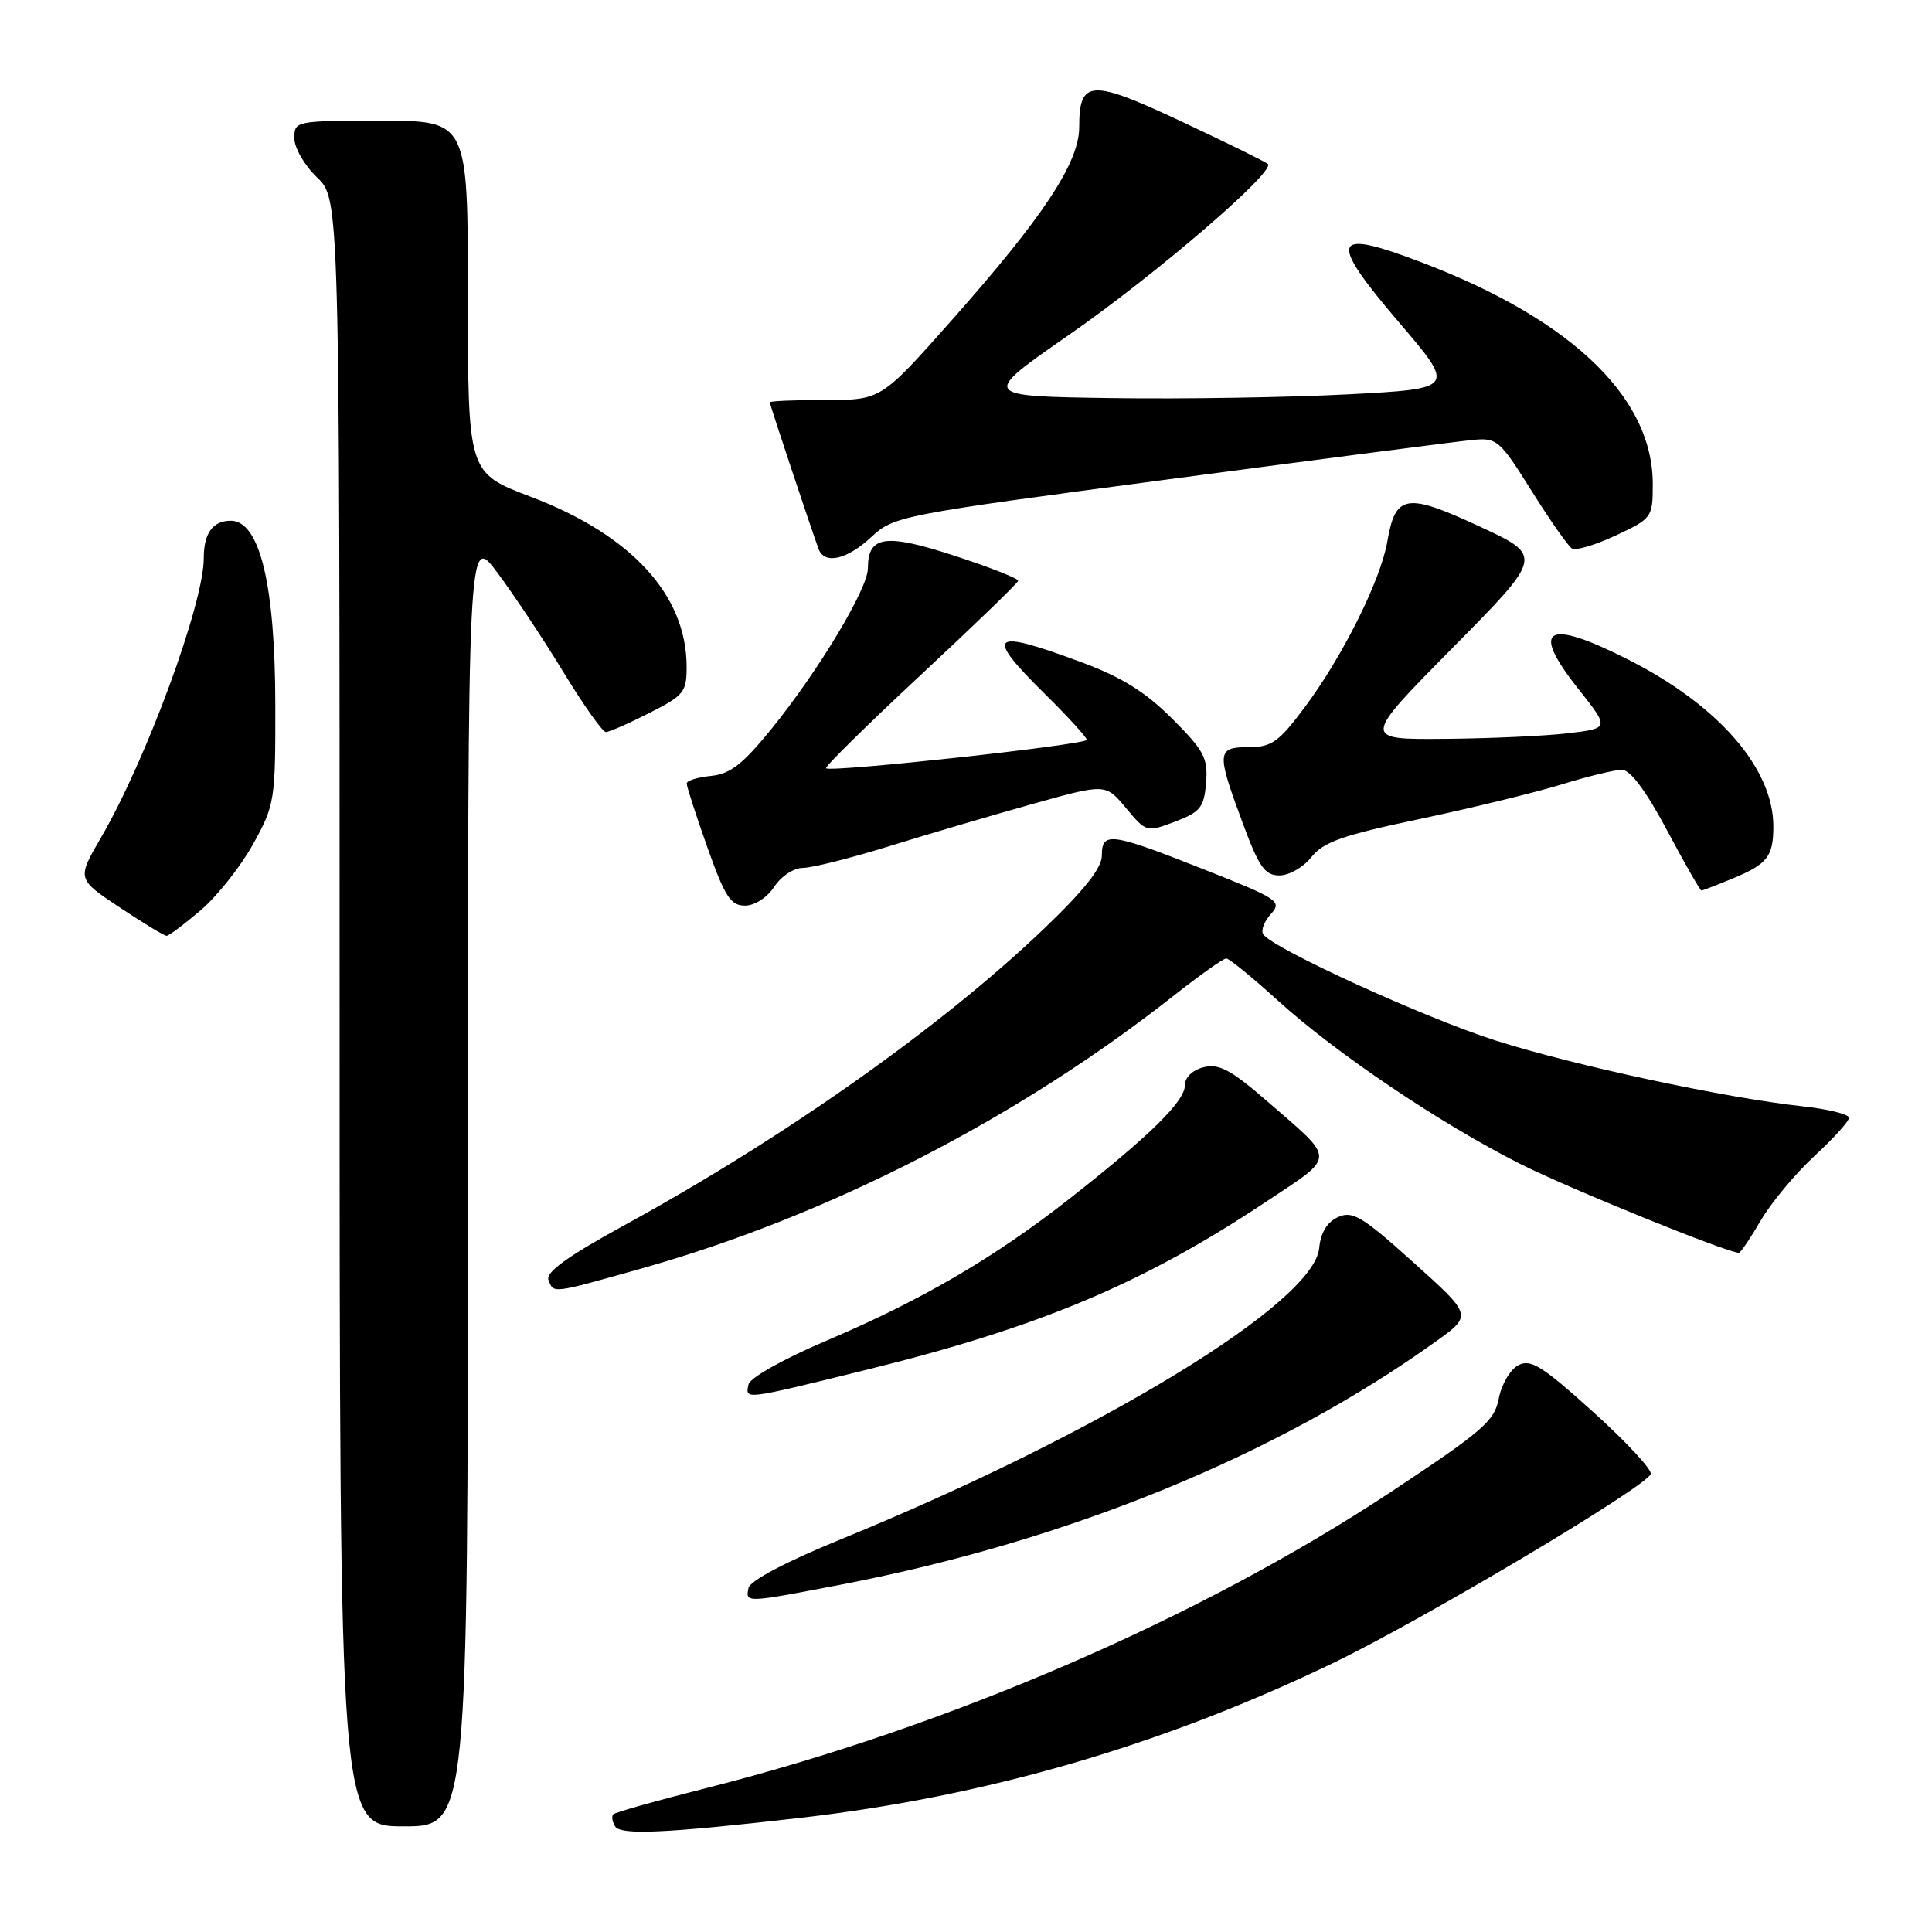 <?xml version="1.0" encoding="UTF-8" standalone="no"?>
<!DOCTYPE svg PUBLIC "-//W3C//DTD SVG 1.1//EN" "http://www.w3.org/Graphics/SVG/1.1/DTD/svg11.dtd" >
<svg xmlns="http://www.w3.org/2000/svg" xmlns:xlink="http://www.w3.org/1999/xlink" version="1.1" viewBox="0 0 256 256">
 <g >
 <path fill="currentColor"
d=" M 106.00 240.88 C 130.58 238.07 153.86 231.31 176.50 220.43 C 188.39 214.72 218.17 197.00 218.73 195.31 C 218.92 194.74 215.48 191.04 211.09 187.08 C 204.30 180.96 202.81 180.03 201.17 180.91 C 200.10 181.48 198.95 183.45 198.60 185.30 C 198.04 188.29 196.47 189.64 184.24 197.73 C 158.96 214.43 125.57 228.86 93.40 236.98 C 86.99 238.60 81.53 240.14 81.27 240.40 C 81.01 240.66 81.12 241.38 81.51 242.01 C 82.23 243.19 88.32 242.91 106.00 240.88 Z  M 62.00 156.32 C 62.00 70.64 62.00 70.64 65.92 75.90 C 68.08 78.79 72.02 84.72 74.67 89.08 C 77.32 93.44 79.85 97.00 80.28 97.00 C 80.71 97.00 83.30 95.87 86.03 94.48 C 90.66 92.14 91.00 91.71 90.98 88.23 C 90.92 78.79 83.61 70.86 70.30 65.81 C 62.00 62.66 62.00 62.66 62.00 39.33 C 62.00 16.00 62.00 16.00 50.50 16.00 C 39.15 16.00 39.00 16.03 39.00 18.31 C 39.00 19.59 40.35 21.92 42.00 23.50 C 45.00 26.37 45.00 26.37 45.00 134.19 C 45.00 242.00 45.00 242.00 53.50 242.00 C 62.00 242.00 62.00 242.00 62.00 156.32 Z  M 111.59 209.94 C 141.59 204.15 169.27 192.82 190.29 177.73 C 195.09 174.29 195.09 174.29 187.29 167.28 C 180.50 161.17 179.22 160.40 177.30 161.27 C 175.85 161.92 175.00 163.32 174.80 165.38 C 174.09 172.67 145.85 189.87 111.50 203.93 C 104.16 206.93 99.37 209.45 99.18 210.42 C 98.77 212.41 98.76 212.41 111.59 209.94 Z  M 114.55 181.57 C 137.66 175.89 151.37 170.14 167.76 159.24 C 177.12 153.01 177.11 153.90 167.85 145.87 C 163.10 141.75 161.51 140.91 159.49 141.41 C 158.00 141.79 157.00 142.76 157.00 143.82 C 157.00 145.93 152.35 150.49 141.71 158.84 C 131.77 166.64 122.09 172.30 109.50 177.65 C 103.79 180.08 99.36 182.57 99.18 183.45 C 98.75 185.49 98.47 185.53 114.55 181.57 Z  M 85.08 168.06 C 109.73 161.11 134.90 148.20 155.64 131.84 C 159.02 129.18 162.10 127.00 162.48 127.00 C 162.87 127.00 165.96 129.52 169.34 132.59 C 177.04 139.58 190.91 148.92 201.45 154.23 C 207.97 157.51 228.86 166.00 230.42 166.00 C 230.63 166.00 231.95 164.06 233.33 161.69 C 234.72 159.32 237.92 155.49 240.43 153.17 C 242.94 150.85 245.00 148.58 245.00 148.11 C 245.00 147.64 242.19 146.95 238.75 146.58 C 228.53 145.46 208.65 141.20 198.23 137.89 C 188.77 134.88 168.50 125.61 167.37 123.78 C 167.06 123.28 167.52 122.08 168.41 121.10 C 169.91 119.44 169.39 119.09 159.45 115.17 C 147.16 110.31 146.00 110.16 146.00 113.37 C 146.00 115.02 143.65 117.98 138.25 123.14 C 124.66 136.11 103.96 150.73 82.64 162.40 C 75.26 166.44 72.29 168.58 72.67 169.58 C 73.38 171.42 72.97 171.47 85.08 168.06 Z  M 26.60 120.61 C 28.78 118.74 31.90 114.81 33.53 111.86 C 36.40 106.68 36.50 106.06 36.48 93.50 C 36.47 77.48 34.42 69.00 30.58 69.00 C 28.19 69.00 27.00 70.65 27.00 73.97 C 27.00 79.97 19.39 100.66 13.38 110.99 C 10.19 116.47 10.19 116.47 15.85 120.23 C 18.96 122.30 21.76 124.00 22.07 124.00 C 22.38 124.00 24.42 122.47 26.60 120.61 Z  M 102.59 117.50 C 103.51 116.10 105.19 115.00 106.40 115.00 C 107.60 115.00 112.84 113.68 118.04 112.06 C 123.24 110.45 131.77 107.94 137.00 106.48 C 146.50 103.83 146.50 103.83 149.20 107.07 C 151.88 110.28 151.93 110.30 155.70 108.87 C 159.05 107.60 159.54 106.99 159.81 103.73 C 160.08 100.45 159.56 99.47 155.31 95.22 C 151.74 91.66 148.61 89.71 143.19 87.71 C 131.19 83.26 130.39 83.99 138.50 92.00 C 141.53 94.99 144.00 97.70 144.00 98.03 C 144.00 98.68 110.05 102.38 109.46 101.80 C 109.27 101.60 114.90 96.06 121.97 89.47 C 129.04 82.89 134.86 77.26 134.91 76.96 C 134.96 76.66 131.15 75.16 126.45 73.63 C 117.28 70.64 115.00 70.98 115.00 75.31 C 115.00 77.99 108.48 88.85 102.29 96.50 C 98.43 101.26 96.77 102.56 94.22 102.81 C 92.45 102.99 91.00 103.44 90.99 103.81 C 90.98 104.19 92.21 107.99 93.72 112.25 C 96.04 118.80 96.81 120.00 98.71 120.00 C 100.00 120.00 101.65 118.94 102.59 117.50 Z  M 229.63 116.39 C 234.19 114.49 234.96 113.50 234.98 109.57 C 235.02 101.87 227.75 93.48 215.77 87.41 C 204.90 81.90 202.70 83.15 209.09 91.22 C 213.27 96.50 213.27 96.50 207.88 97.15 C 204.92 97.51 197.54 97.85 191.48 97.90 C 180.47 98.00 180.47 98.00 192.48 85.84 C 204.50 73.67 204.50 73.67 196.01 69.74 C 186.33 65.25 184.90 65.49 183.83 71.74 C 182.95 76.87 177.91 86.99 172.86 93.75 C 169.44 98.32 168.49 99.00 165.47 99.00 C 161.23 99.00 161.17 99.65 164.62 108.94 C 166.82 114.90 167.59 116.00 169.54 116.00 C 170.81 116.00 172.71 114.91 173.77 113.57 C 175.33 111.58 177.91 110.67 188.09 108.53 C 194.91 107.09 203.36 105.03 206.86 103.96 C 210.35 102.88 213.98 102.00 214.91 102.00 C 216.02 102.00 218.11 104.80 220.88 110.00 C 223.22 114.40 225.28 118.00 225.45 118.00 C 225.62 118.00 227.50 117.27 229.63 116.39 Z  M 115.45 71.16 C 118.44 68.38 119.25 68.22 155.00 63.49 C 175.07 60.83 193.07 58.50 195.00 58.31 C 198.37 57.97 198.67 58.23 202.94 65.04 C 205.38 68.93 207.79 72.37 208.29 72.68 C 208.80 72.99 211.41 72.21 214.10 70.95 C 218.90 68.70 219.00 68.57 219.00 64.14 C 219.00 52.24 207.43 41.59 186.20 33.96 C 176.53 30.48 176.36 32.15 185.33 42.66 C 192.88 51.50 192.88 51.50 178.69 52.25 C 170.89 52.66 156.72 52.89 147.22 52.75 C 129.94 52.50 129.94 52.50 141.72 44.32 C 153.12 36.40 169.02 22.73 168.00 21.73 C 167.72 21.46 162.60 18.93 156.60 16.12 C 144.50 10.44 143.00 10.52 143.00 16.87 C 142.99 21.56 138.23 28.76 126.03 42.52 C 116.74 53.00 116.74 53.00 109.37 53.00 C 105.32 53.00 102.00 53.14 102.00 53.31 C 102.00 53.61 107.50 70.12 108.47 72.75 C 109.25 74.84 112.24 74.16 115.45 71.16 Z "/>
</g>
</svg>